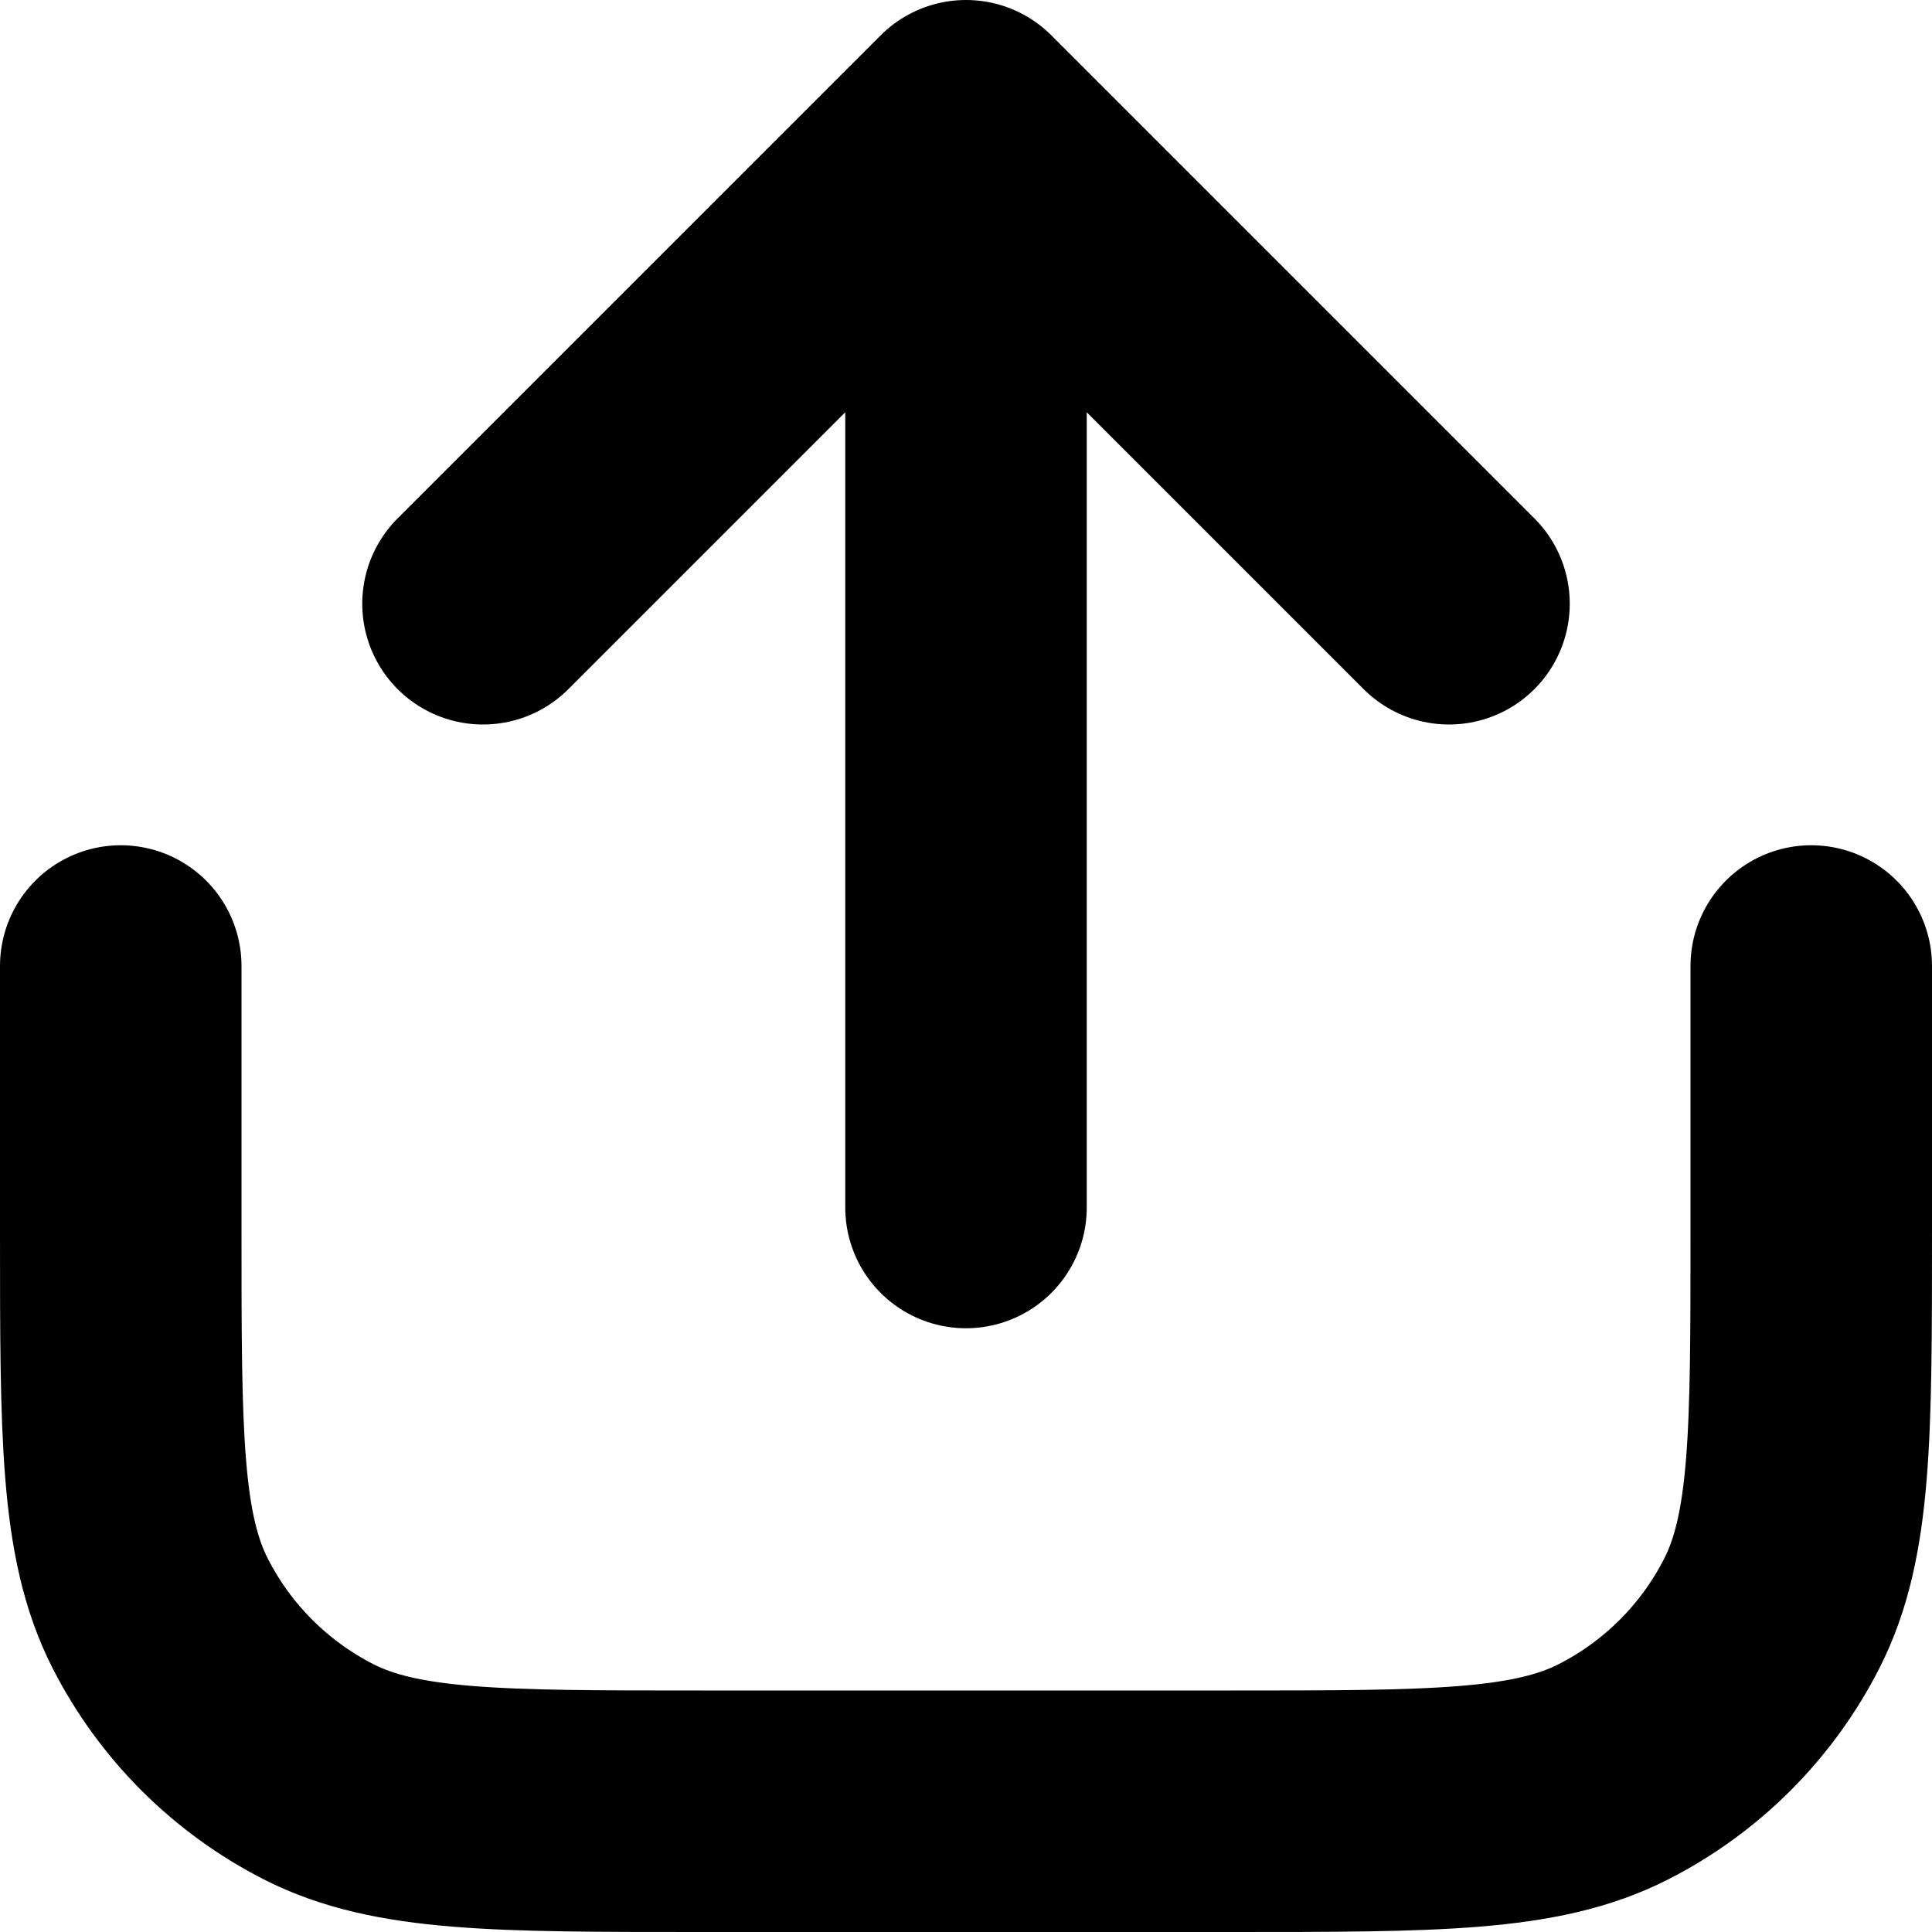 <svg width="16" height="16" viewBox="0 0 16 16" fill="none" xmlns="http://www.w3.org/2000/svg">
<path d="M1 8V10.2C1 11.88 1 12.72 1.327 13.362C1.615 13.927 2.074 14.385 2.638 14.673C3.28 15 4.12 15 5.8 15H10.2C11.88 15 12.72 15 13.362 14.673C13.927 14.385 14.385 13.927 14.673 13.362C15 12.72 15 11.88 15 10.2V8" stroke="black" stroke-width="2" stroke-linecap="round"/>
<path d="M8 10V1M8 1L4 5M8 1L12 5" stroke="black" stroke-width="2" stroke-linecap="round" stroke-linejoin="round"/>
</svg>
